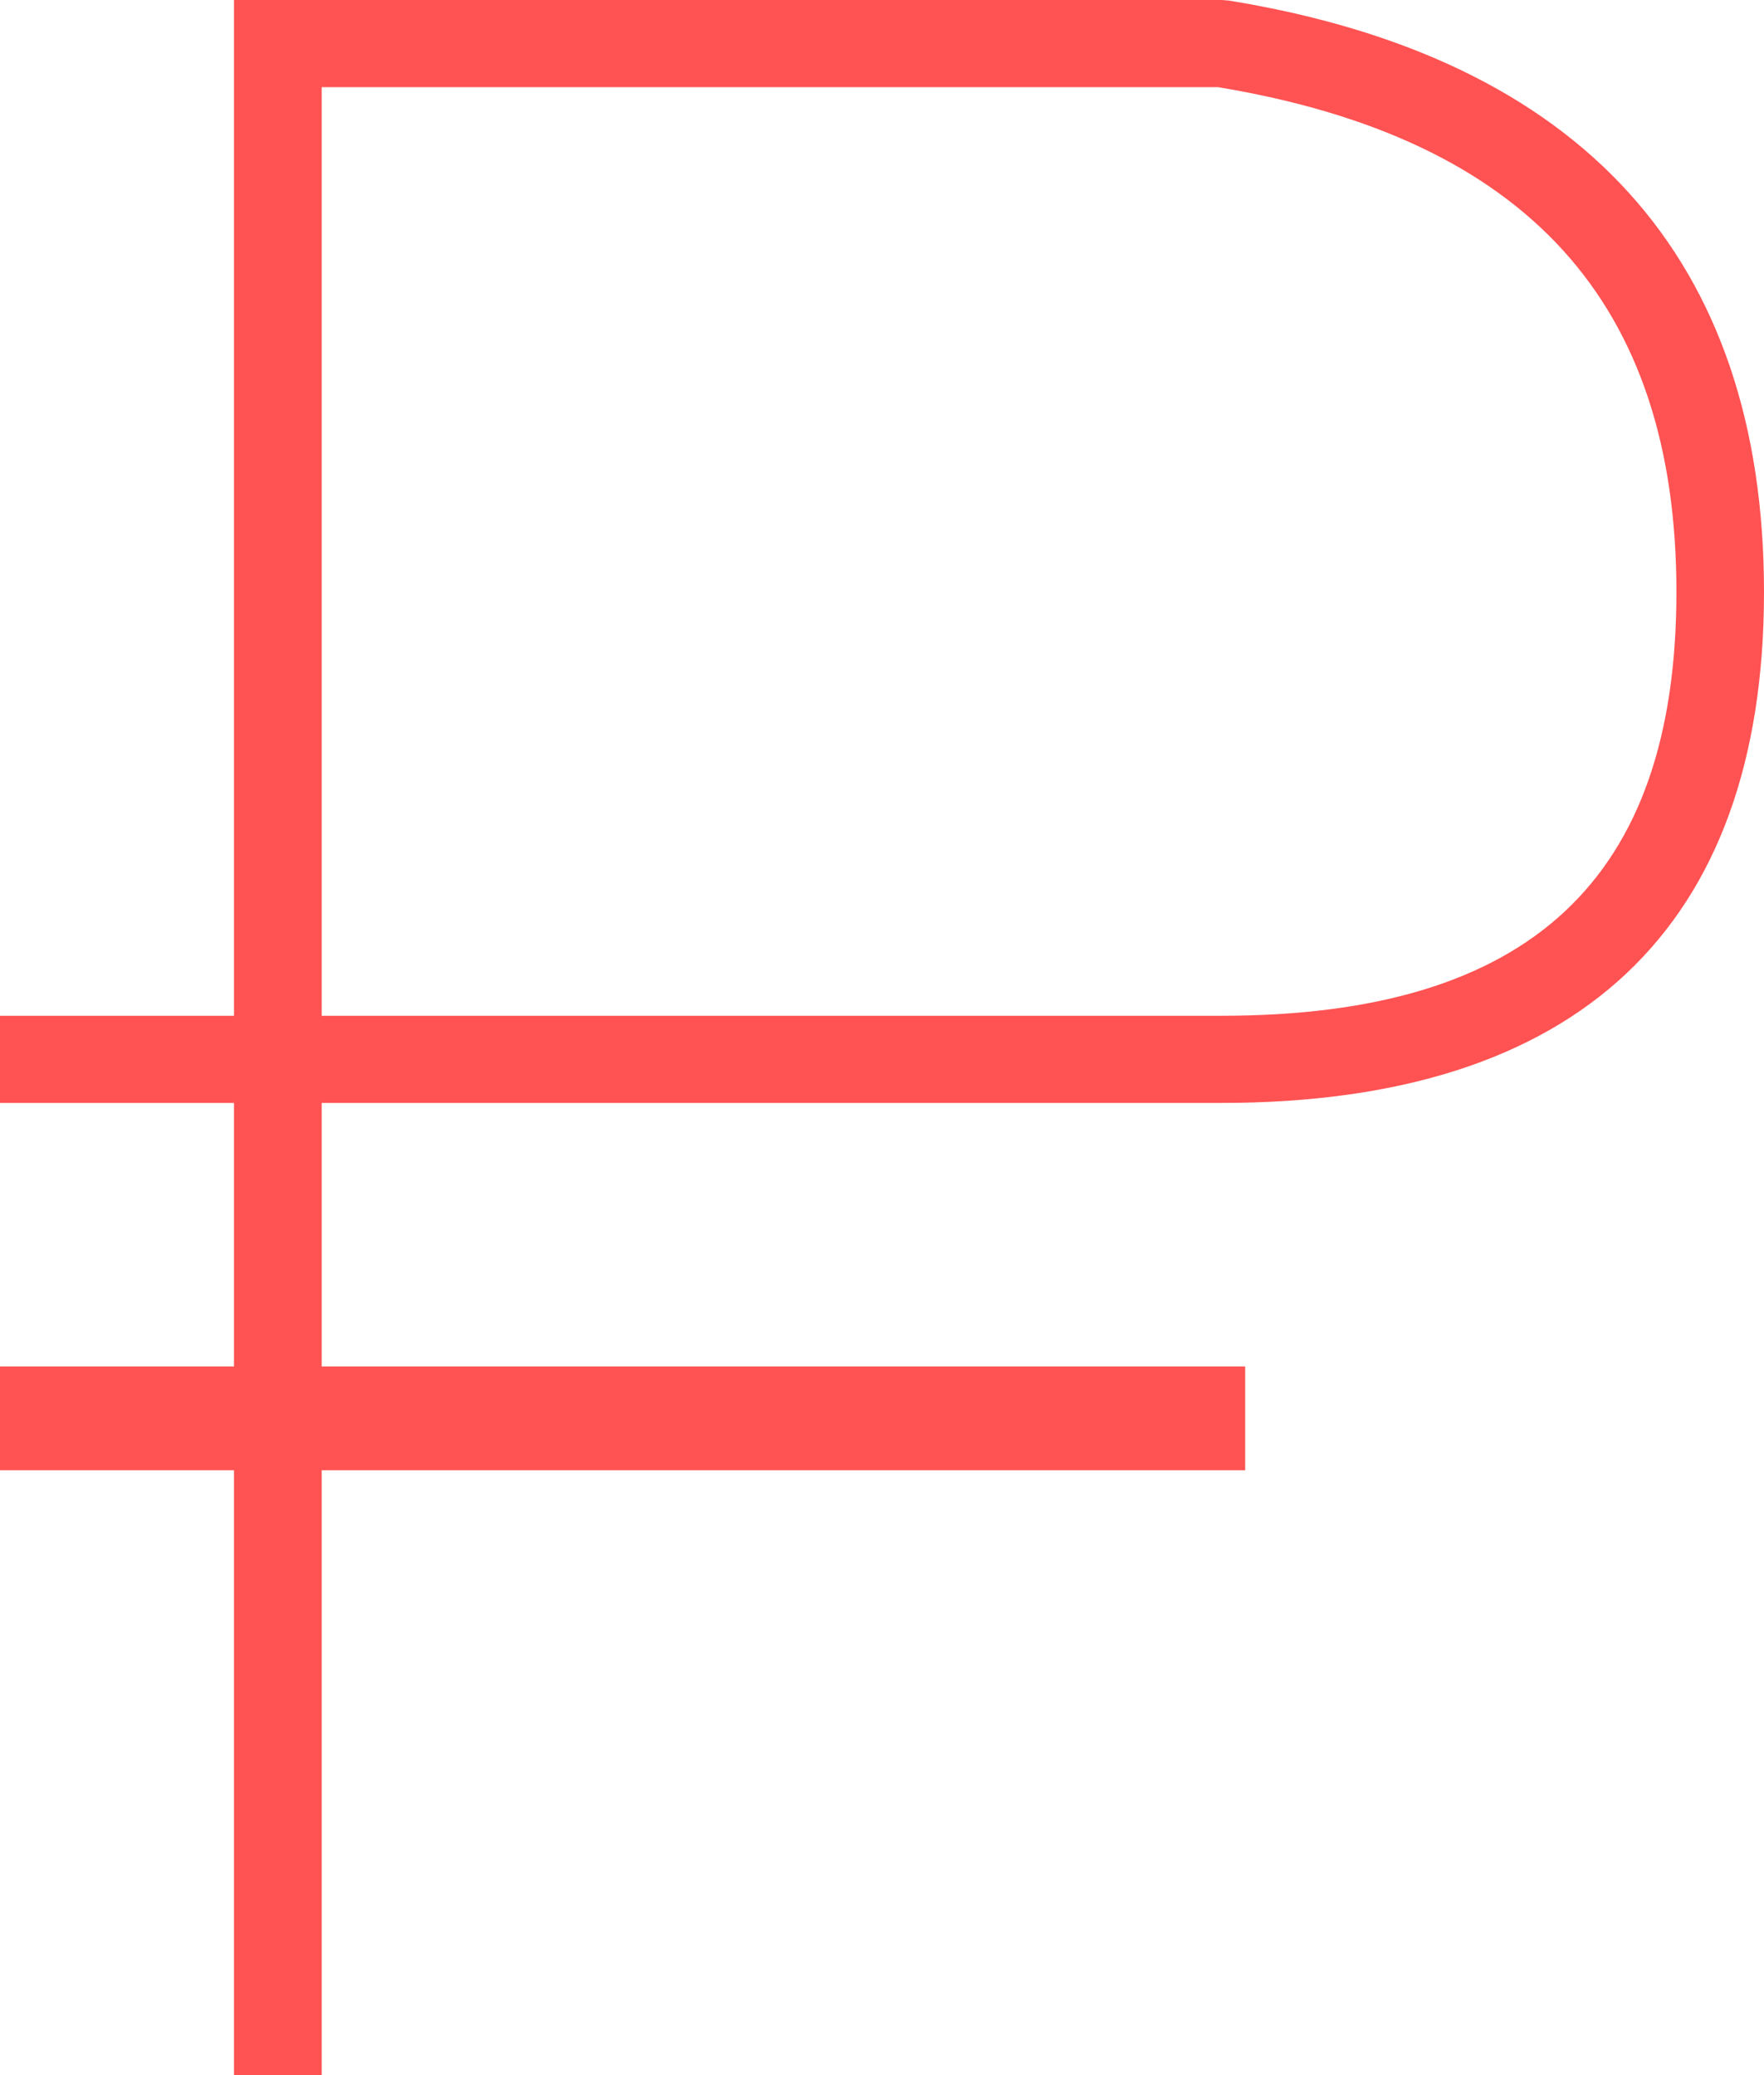 <svg width="17" height="20" xmlns="http://www.w3.org/2000/svg"><path d="M3.1.84h8.638c2.982.494 4.418 2.084 4.418 4.865 0 2.766-1.408 4.085-4.384 4.085H3.1V.84zM0 9.79v.84h2.255V20H3.1v-9.37h8.672C15.204 10.63 17 8.946 17 5.705c0-3.215-1.757-5.147-5.16-5.7L11.772 0H2.255v9.79H0z" fill="#FF5252"/><path d="M0 14.17h12v-1H0v1z" fill="#FF5252"/></svg>